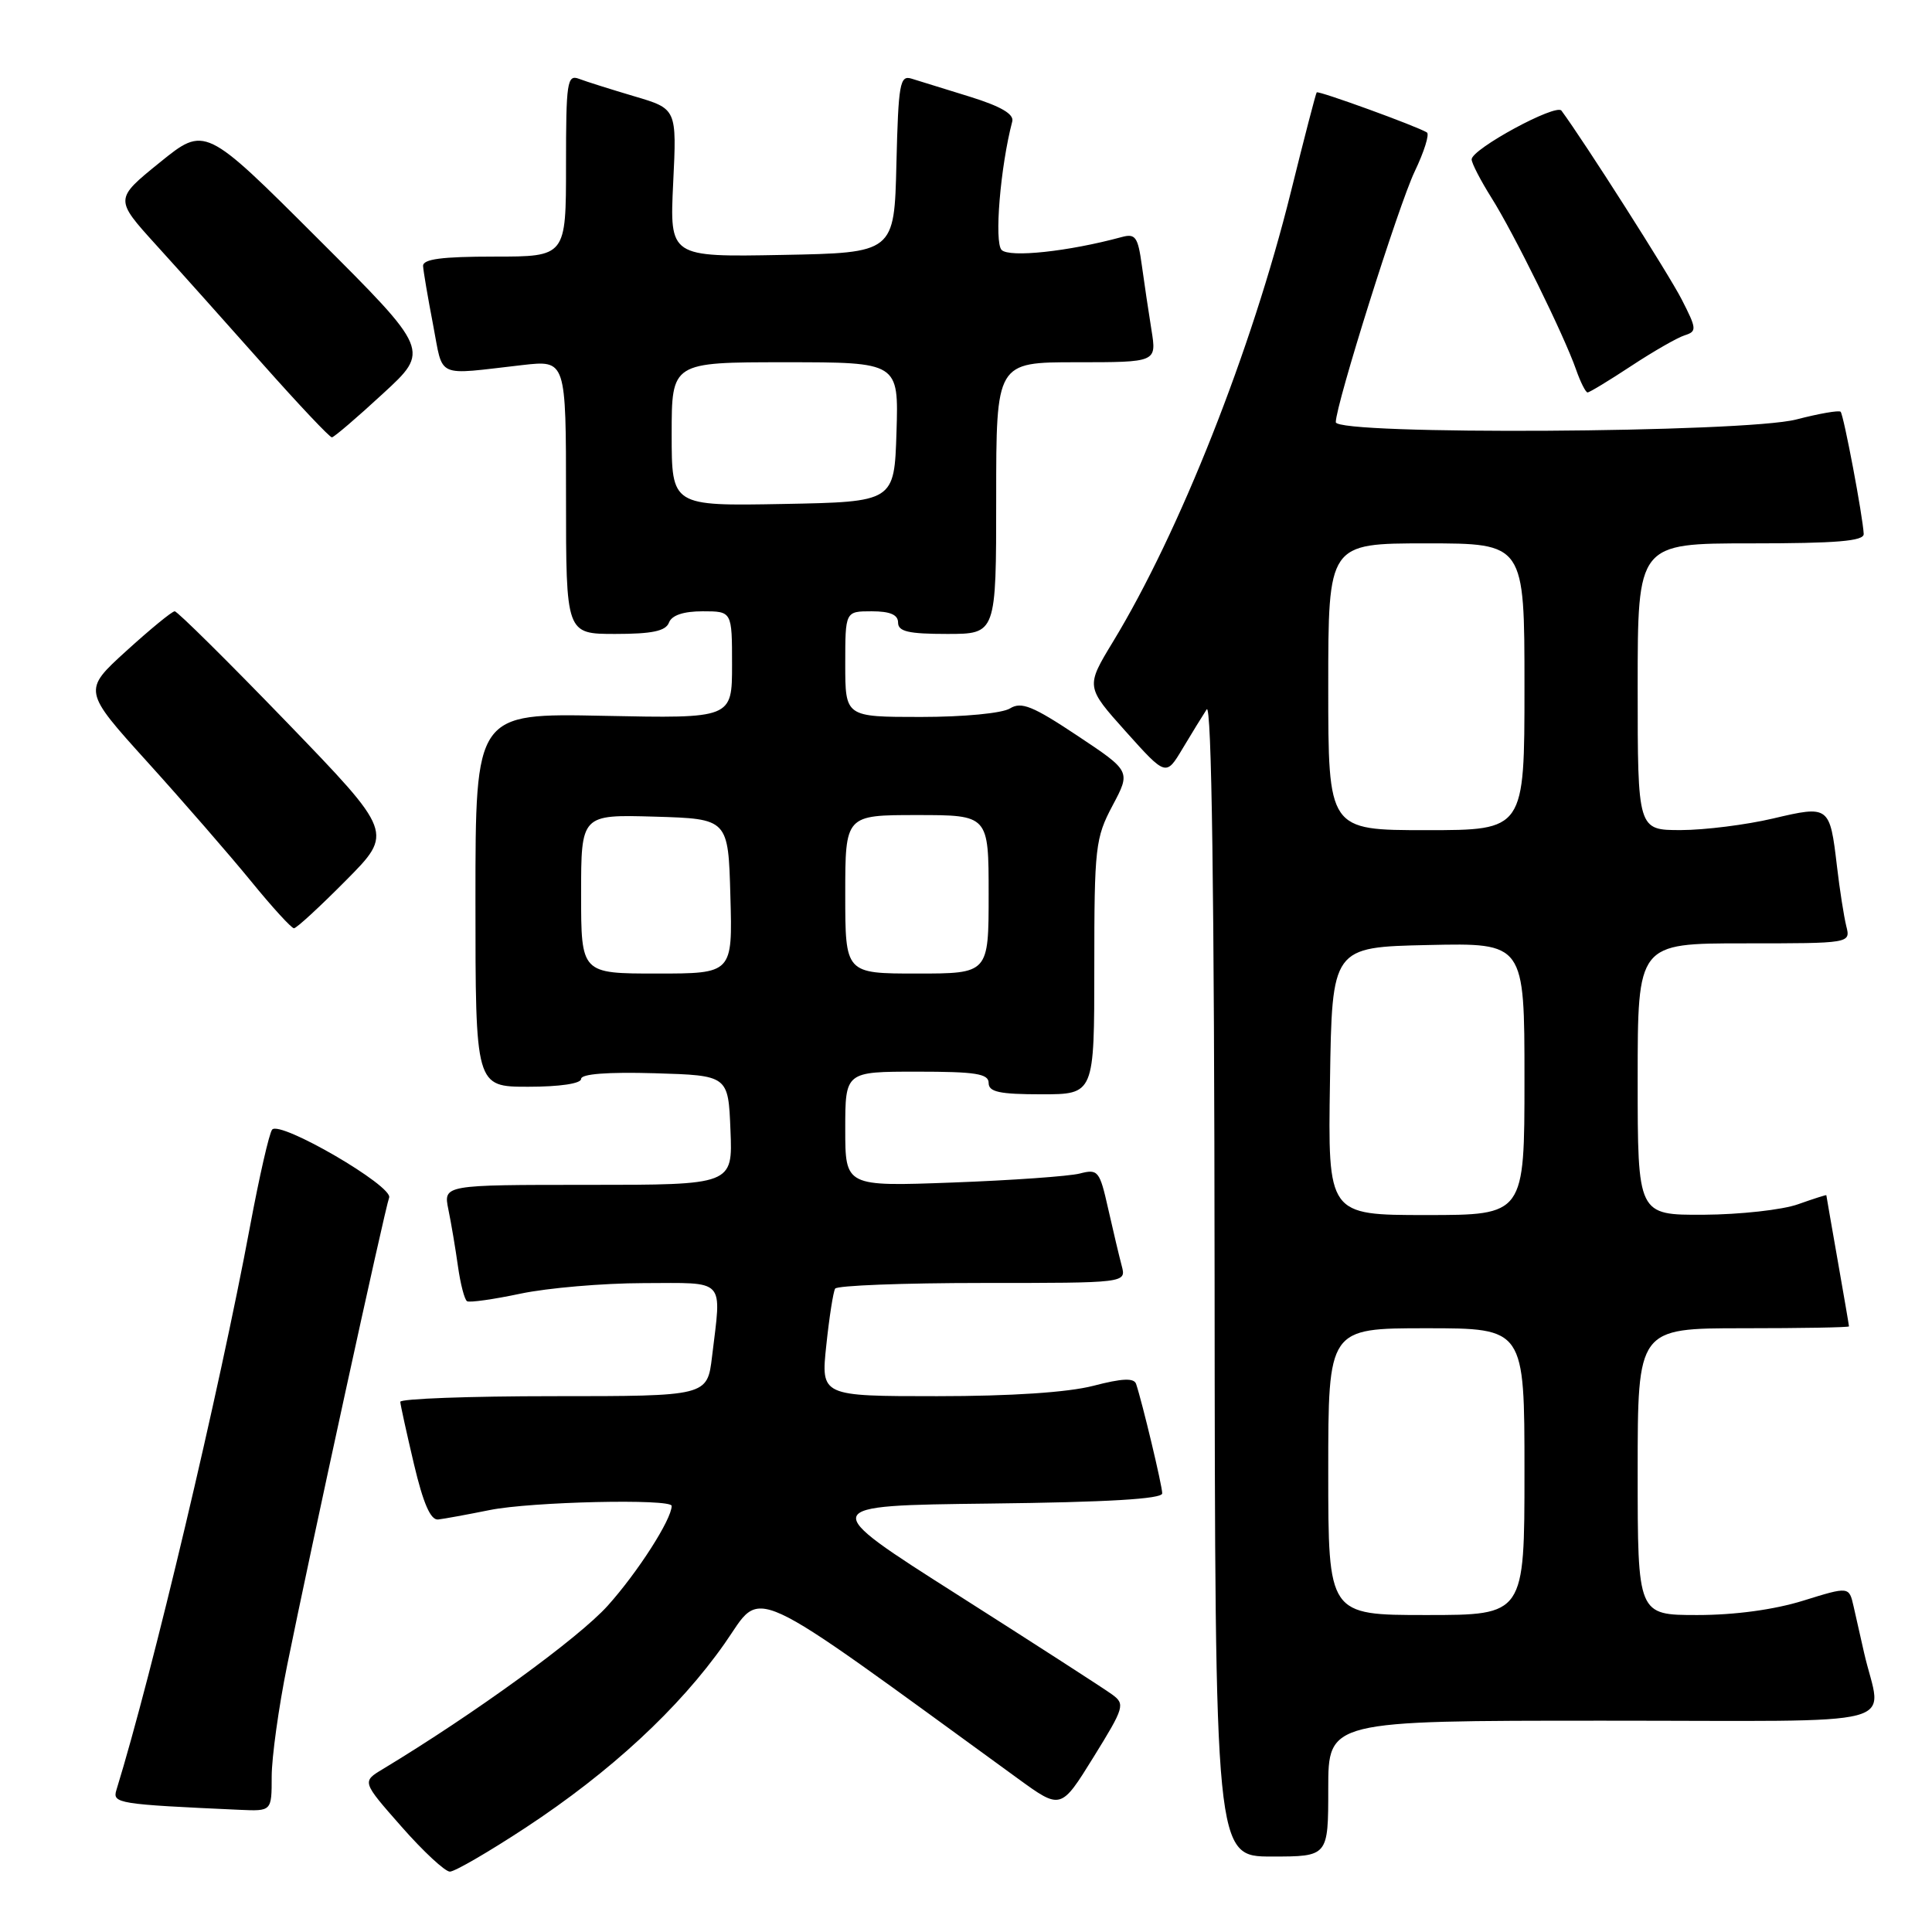 <?xml version="1.0" encoding="UTF-8" standalone="no"?>
<!DOCTYPE svg PUBLIC "-//W3C//DTD SVG 1.1//EN" "http://www.w3.org/Graphics/SVG/1.1/DTD/svg11.dtd" >
<svg xmlns="http://www.w3.org/2000/svg" xmlns:xlink="http://www.w3.org/1999/xlink" version="1.1" viewBox="0 0 256 256">
 <g >
 <path fill="currentColor"
d=" M 69.64 242.18 C 80.87 234.80 89.98 226.38 96.02 217.77 C 101.22 210.38 98.11 208.95 134.85 235.65 C 140.57 239.81 140.57 239.81 144.89 232.84 C 148.99 226.22 149.11 225.80 147.35 224.52 C 146.33 223.77 137.13 217.84 126.90 211.33 C 108.29 199.50 108.29 199.50 131.15 199.23 C 146.77 199.05 154.00 198.62 154.00 197.88 C 154.00 196.86 151.37 185.87 150.54 183.38 C 150.26 182.56 148.69 182.63 144.86 183.63 C 141.48 184.50 133.99 185.00 124.17 185.00 C 108.77 185.00 108.77 185.00 109.49 178.25 C 109.88 174.54 110.41 171.16 110.66 170.75 C 110.91 170.34 119.69 170.00 130.18 170.00 C 149.23 170.00 149.23 170.00 148.64 167.75 C 148.31 166.51 147.50 163.10 146.84 160.17 C 145.71 155.13 145.50 154.87 143.07 155.50 C 141.66 155.86 134.09 156.40 126.25 156.69 C 112.00 157.22 112.00 157.22 112.00 149.61 C 112.00 142.00 112.00 142.00 121.50 142.00 C 129.28 142.00 131.00 142.27 131.00 143.50 C 131.00 144.69 132.44 145.00 138.00 145.00 C 145.00 145.00 145.00 145.00 145.00 128.15 C 145.00 112.24 145.14 111.04 147.42 106.74 C 149.84 102.19 149.84 102.19 142.74 97.47 C 136.85 93.55 135.33 92.94 133.83 93.87 C 132.81 94.51 127.71 95.00 122.01 95.00 C 112.00 95.00 112.00 95.00 112.00 88.00 C 112.00 81.00 112.00 81.00 115.50 81.00 C 117.94 81.00 119.00 81.45 119.00 82.50 C 119.00 83.68 120.39 84.00 125.50 84.00 C 132.00 84.00 132.00 84.00 132.00 66.00 C 132.00 48.00 132.00 48.00 142.63 48.00 C 153.26 48.00 153.26 48.00 152.58 43.75 C 152.20 41.41 151.63 37.55 151.30 35.17 C 150.78 31.37 150.45 30.91 148.60 31.42 C 141.56 33.33 133.76 34.16 132.72 33.12 C 131.72 32.12 132.55 22.11 134.13 16.09 C 134.38 15.12 132.62 14.09 128.50 12.81 C 125.20 11.79 121.73 10.71 120.78 10.42 C 119.24 9.94 119.04 11.06 118.78 21.69 C 118.50 33.50 118.50 33.50 103.61 33.78 C 88.73 34.06 88.73 34.06 89.20 24.24 C 89.68 14.42 89.68 14.42 84.05 12.76 C 80.95 11.84 77.65 10.80 76.71 10.44 C 75.15 9.85 75.00 10.88 75.00 21.89 C 75.00 34.00 75.00 34.00 65.50 34.00 C 58.53 34.00 56.02 34.33 56.06 35.25 C 56.10 35.94 56.69 39.42 57.38 43.00 C 58.78 50.27 57.54 49.70 69.25 48.37 C 75.00 47.72 75.00 47.72 75.00 65.86 C 75.00 84.00 75.00 84.00 81.53 84.00 C 86.41 84.00 88.21 83.62 88.64 82.50 C 89.01 81.52 90.57 81.00 93.11 81.00 C 97.00 81.00 97.00 81.00 97.00 88.10 C 97.00 95.20 97.00 95.20 80.00 94.85 C 63.00 94.50 63.00 94.50 63.00 119.25 C 63.00 144.00 63.00 144.00 70.00 144.00 C 74.16 144.00 77.00 143.58 77.00 142.96 C 77.00 142.30 80.51 142.03 86.75 142.21 C 96.50 142.50 96.50 142.50 96.79 149.75 C 97.09 157.00 97.09 157.00 77.92 157.00 C 58.75 157.00 58.75 157.00 59.41 160.25 C 59.78 162.04 60.35 165.42 60.68 167.78 C 61.01 170.13 61.55 172.22 61.89 172.42 C 62.23 172.62 65.42 172.17 69.00 171.41 C 72.58 170.66 79.89 170.03 85.25 170.02 C 96.32 170.00 95.61 169.24 94.35 179.75 C 93.72 185.00 93.72 185.00 73.36 185.00 C 62.16 185.00 53.02 185.34 53.04 185.75 C 53.06 186.16 53.88 189.88 54.85 194.00 C 56.09 199.24 57.06 201.45 58.06 201.34 C 58.85 201.25 61.92 200.69 64.89 200.09 C 70.37 198.98 89.00 198.56 89.00 199.54 C 89.00 201.32 84.50 208.34 80.52 212.77 C 76.65 217.07 62.84 227.10 50.73 234.41 C 47.95 236.08 47.95 236.08 53.20 242.04 C 56.08 245.32 58.97 248.00 59.61 248.00 C 60.26 248.00 64.77 245.38 69.64 242.18 Z  M 176.00 237.00 C 176.00 228.00 176.00 228.00 212.52 228.00 C 253.54 228.00 249.31 229.10 247.00 219.00 C 246.56 217.07 245.93 214.31 245.61 212.85 C 245.01 210.21 245.01 210.21 238.92 212.10 C 235.10 213.29 229.87 214.00 224.91 214.00 C 217.00 214.00 217.00 214.00 217.00 195.00 C 217.00 176.00 217.00 176.00 231.00 176.00 C 238.70 176.00 245.00 175.89 245.00 175.75 C 245.00 175.61 244.32 171.68 243.50 167.00 C 242.68 162.32 242.00 158.44 242.00 158.37 C 242.00 158.30 240.31 158.84 238.25 159.57 C 236.19 160.31 230.56 160.93 225.75 160.96 C 217.00 161.00 217.00 161.00 217.00 143.00 C 217.00 125.00 217.00 125.00 231.11 125.00 C 245.22 125.00 245.22 125.00 244.64 122.71 C 244.33 121.45 243.77 117.90 243.41 114.81 C 242.46 106.75 242.39 106.70 234.92 108.46 C 231.39 109.29 225.91 109.98 222.75 109.99 C 217.00 110.00 217.00 110.00 217.00 91.00 C 217.00 72.00 217.00 72.00 232.00 72.00 C 243.36 72.00 246.99 71.70 246.95 70.75 C 246.85 68.50 244.30 54.97 243.89 54.56 C 243.68 54.34 241.04 54.80 238.03 55.58 C 231.18 57.36 177.00 57.67 177.00 55.94 C 177.00 53.62 185.31 27.21 187.45 22.73 C 188.71 20.10 189.44 17.77 189.07 17.55 C 187.76 16.73 174.69 11.98 174.47 12.24 C 174.35 12.38 172.80 18.35 171.03 25.50 C 165.85 46.38 156.31 70.50 147.48 85.03 C 143.86 91.00 143.86 91.00 149.18 96.94 C 154.50 102.87 154.50 102.87 156.70 99.19 C 157.91 97.16 159.35 94.83 159.89 94.00 C 160.55 93.00 160.90 118.22 160.94 169.25 C 161.00 246.00 161.00 246.00 168.50 246.00 C 176.00 246.00 176.00 246.00 176.00 237.00 Z  M 36.00 235.41 C 36.00 232.88 36.92 226.24 38.05 220.66 C 41.10 205.57 51.00 160.17 51.56 158.70 C 52.15 157.18 37.10 148.43 36.06 149.68 C 35.68 150.13 34.36 155.90 33.13 162.50 C 29.05 184.37 20.21 221.67 15.42 237.20 C 14.88 238.96 15.62 239.08 31.75 239.81 C 36.00 240.00 36.00 240.00 36.00 235.41 Z  M 45.84 116.66 C 52.12 110.33 52.12 110.33 37.96 95.66 C 30.17 87.60 23.50 81.00 23.15 81.00 C 22.79 81.00 19.91 83.37 16.74 86.25 C 10.97 91.50 10.97 91.50 19.56 101.00 C 24.28 106.22 30.44 113.31 33.25 116.75 C 36.05 120.19 38.62 123.00 38.95 123.00 C 39.29 123.00 42.38 120.15 45.84 116.66 Z  M 50.73 52.17 C 56.97 46.44 56.97 46.44 42.06 31.56 C 27.16 16.68 27.16 16.68 21.17 21.53 C 15.18 26.38 15.18 26.38 20.67 32.44 C 23.70 35.77 30.06 42.89 34.82 48.25 C 39.58 53.61 43.70 57.98 43.98 57.95 C 44.27 57.93 47.31 55.33 50.73 52.17 Z  M 216.15 48.49 C 219.08 46.56 222.27 44.73 223.23 44.43 C 224.86 43.91 224.83 43.58 222.84 39.69 C 221.15 36.37 209.85 18.64 206.90 14.66 C 206.17 13.69 195.00 19.75 195.00 21.12 C 195.00 21.62 196.18 23.90 197.61 26.18 C 200.58 30.88 207.26 44.45 208.84 48.98 C 209.42 50.64 210.11 52.00 210.36 52.00 C 210.62 52.00 213.22 50.42 216.15 48.49 Z  M 77.00 118.46 C 77.00 107.93 77.00 107.93 86.75 108.21 C 96.50 108.50 96.50 108.50 96.78 118.75 C 97.07 129.00 97.07 129.00 87.03 129.00 C 77.00 129.00 77.00 129.00 77.00 118.46 Z  M 112.00 118.50 C 112.00 108.00 112.00 108.00 121.50 108.00 C 131.00 108.00 131.00 108.00 131.00 118.50 C 131.00 129.00 131.00 129.00 121.50 129.00 C 112.00 129.00 112.00 129.00 112.00 118.50 Z  M 89.00 57.53 C 89.00 48.00 89.00 48.00 104.04 48.00 C 119.08 48.00 119.08 48.00 118.79 57.25 C 118.50 66.50 118.50 66.50 103.75 66.78 C 89.00 67.05 89.00 67.05 89.00 57.53 Z  M 176.00 195.00 C 176.00 176.00 176.00 176.00 189.00 176.00 C 202.00 176.00 202.00 176.00 202.00 195.00 C 202.00 214.00 202.00 214.00 189.00 214.00 C 176.00 214.00 176.00 214.00 176.00 195.00 Z  M 176.23 143.25 C 176.50 125.50 176.50 125.50 189.25 125.22 C 202.00 124.94 202.00 124.94 202.00 142.97 C 202.00 161.00 202.00 161.00 188.98 161.00 C 175.95 161.00 175.95 161.00 176.23 143.25 Z  M 176.00 91.00 C 176.00 72.00 176.00 72.00 189.00 72.00 C 202.00 72.00 202.00 72.00 202.00 91.00 C 202.00 110.00 202.00 110.00 189.00 110.00 C 176.00 110.00 176.00 110.00 176.00 91.00 Z "/>
</g>
</svg>